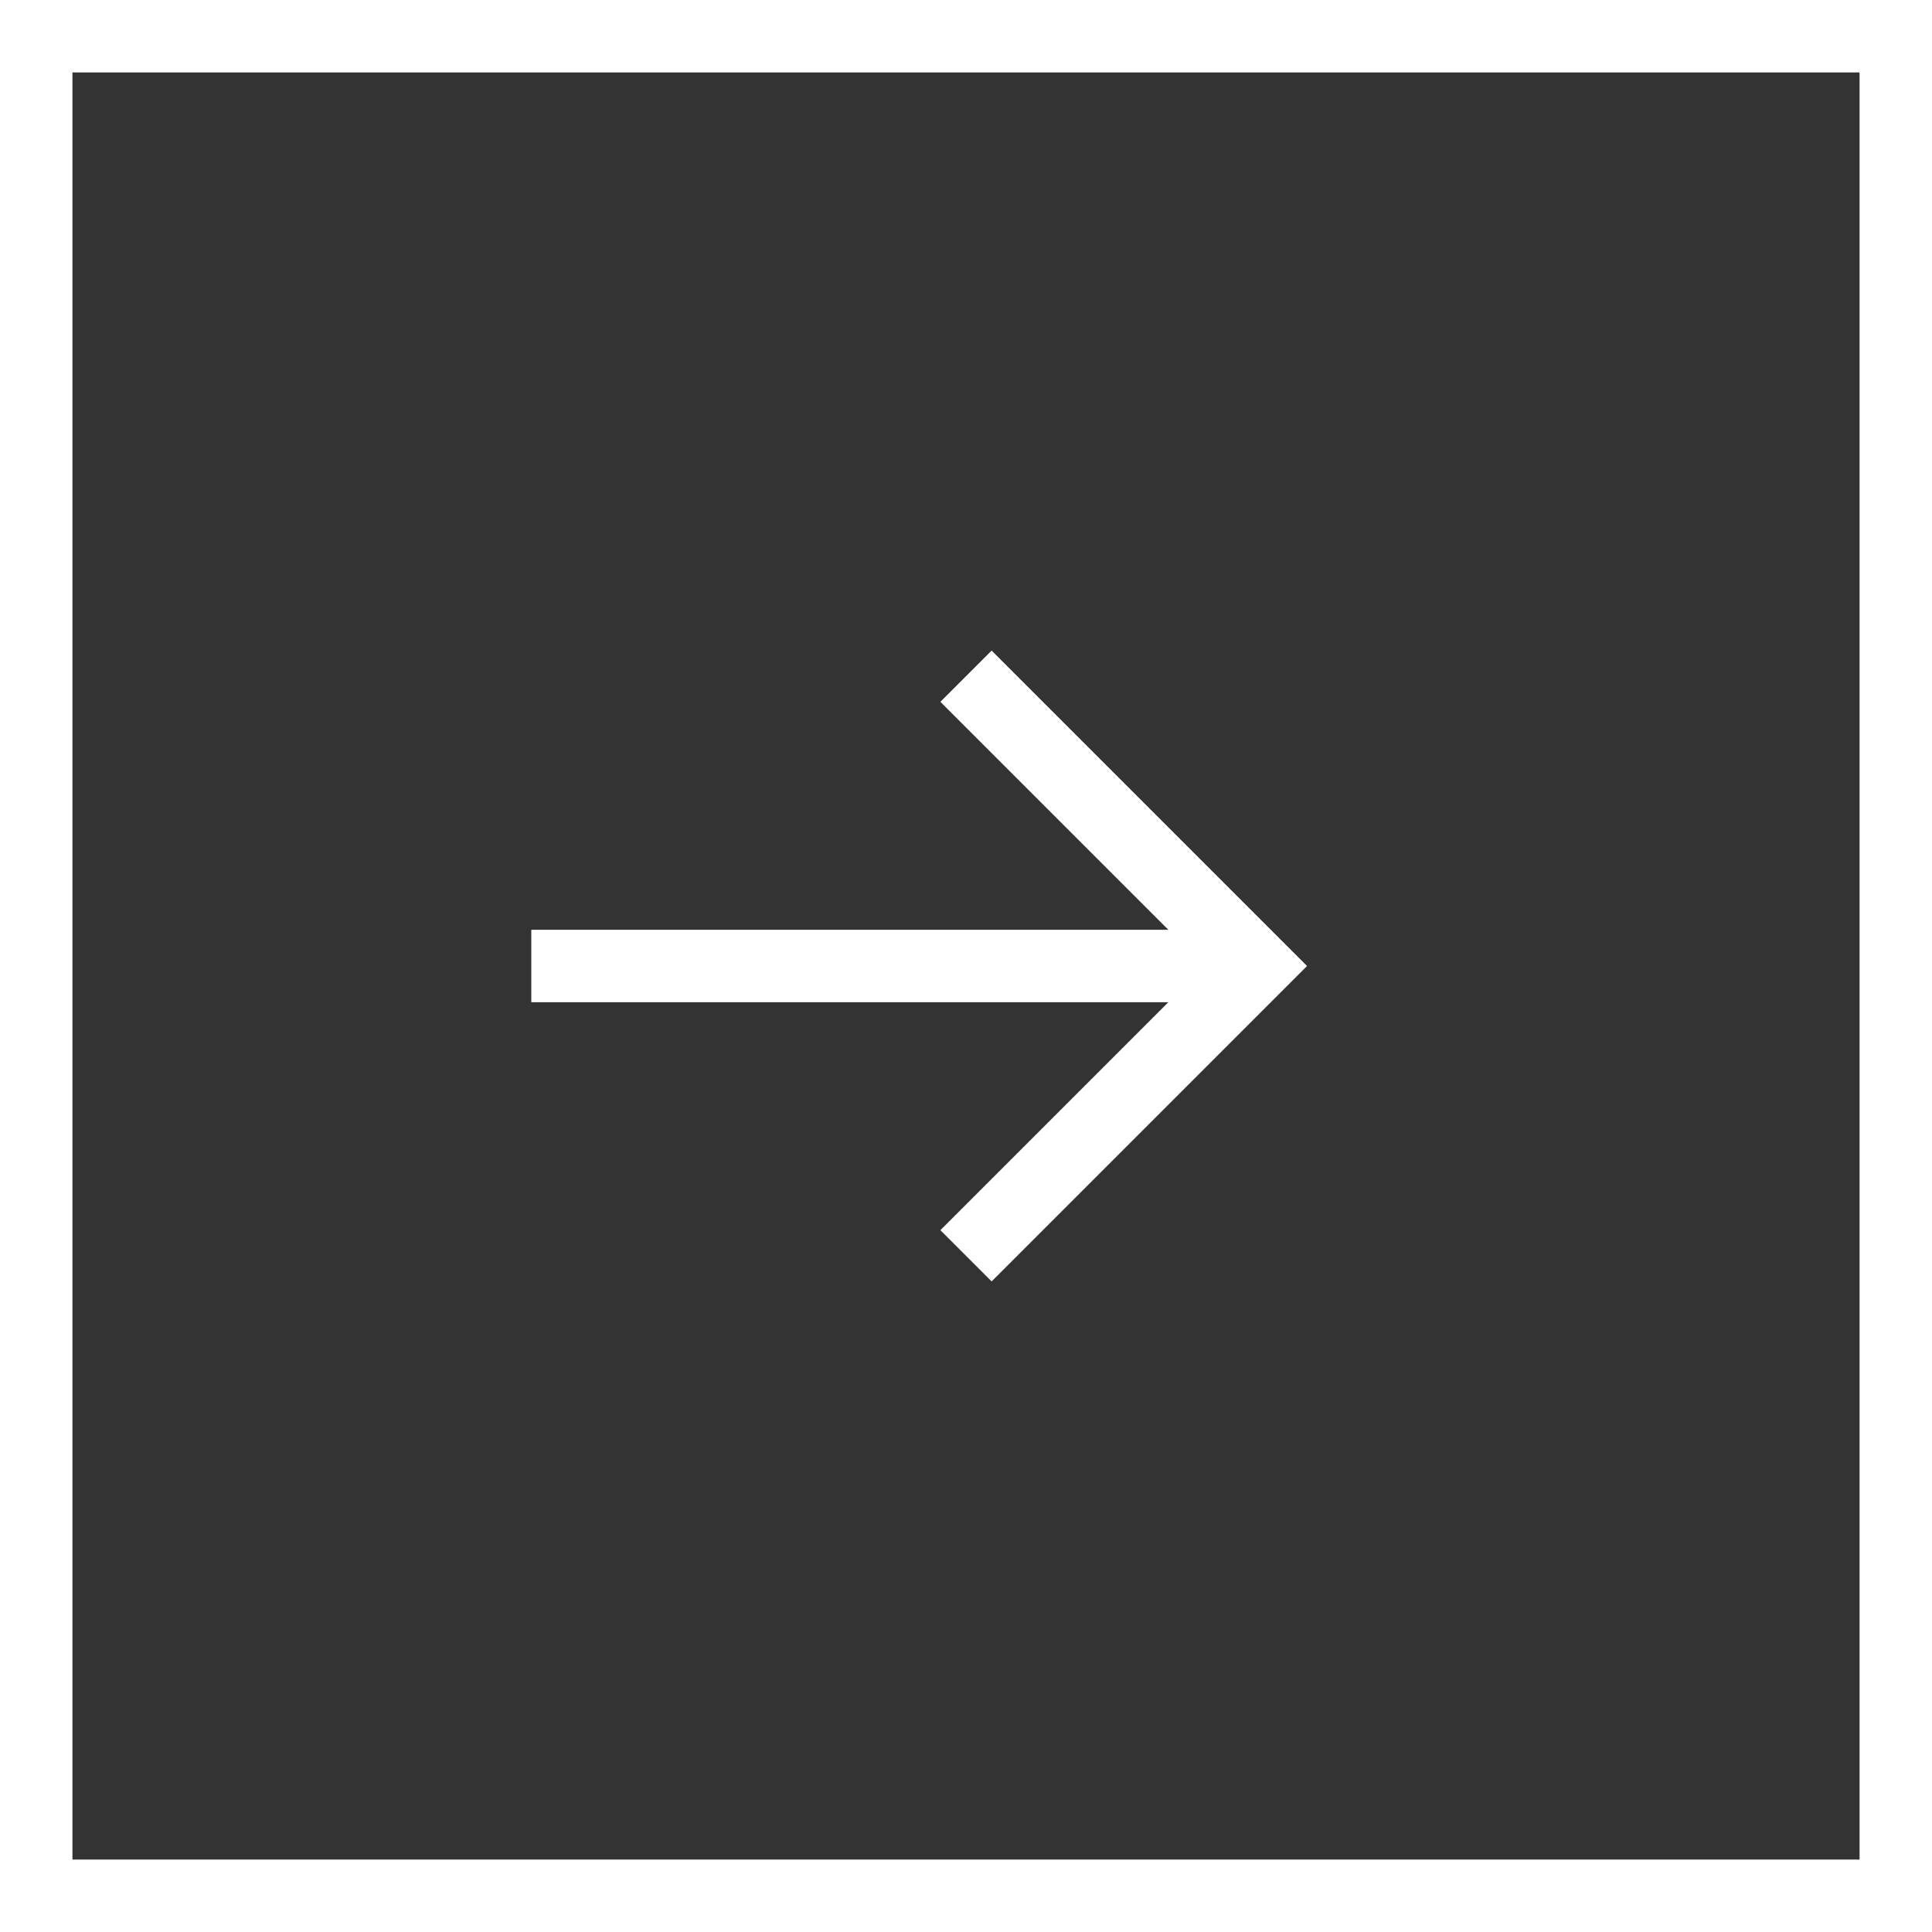 <svg width="40" height="40" viewBox="0 0 40 40" fill="none" xmlns="http://www.w3.org/2000/svg">
<rect x="0" y="0" width="40" height="40" fill="#333333" stroke="none"/>
<rect x="0.75" y="39.25" width="38.5" height="38.5" transform="rotate(-90 0.75 39.25)" stroke="white" stroke-width="1.5"/>
<path d="M20 26L26 20L20 14" stroke="white" stroke-width="1.5"/>
<path d="M11 20L26 20" stroke="white" stroke-width="1.5"/>
</svg>
